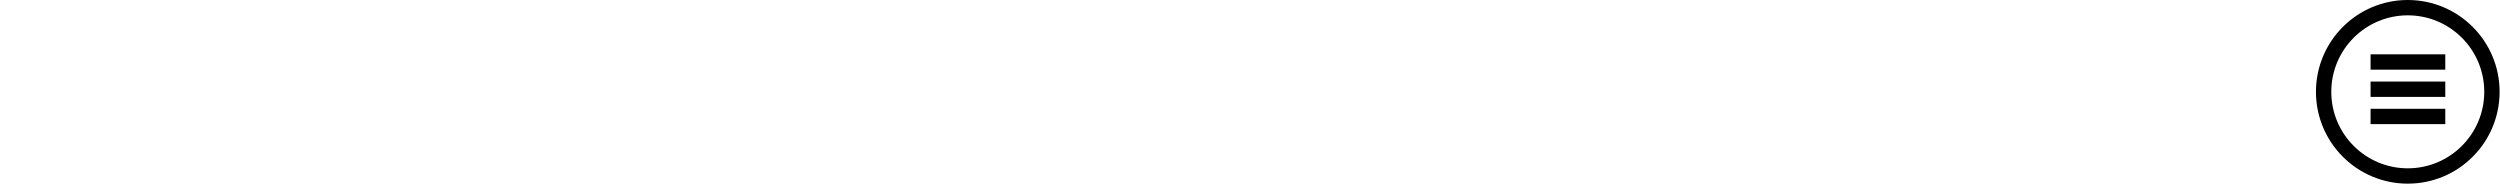 <svg width="326" height="24" viewBox="0 0 326 24" fill="none" xmlns="http://www.w3.org/2000/svg">
<g clip-path="url(#clip0_505_7071)">
<path d="M309.123 15.186H313.994H318.865M309.123 11.635H318.865M309.123 8.084H313.994H318.865" stroke="black" stroke-width="2"/>
<circle cx="313.974" cy="11.974" r="10.974" stroke="black" stroke-width="2"/>
</g>
<defs>
<clipPath id="clip0_505_7071">
<rect width="325.895" height="23.948" fill="white" transform="translate(0.052)"/>
</clipPath>
</defs>
</svg>
